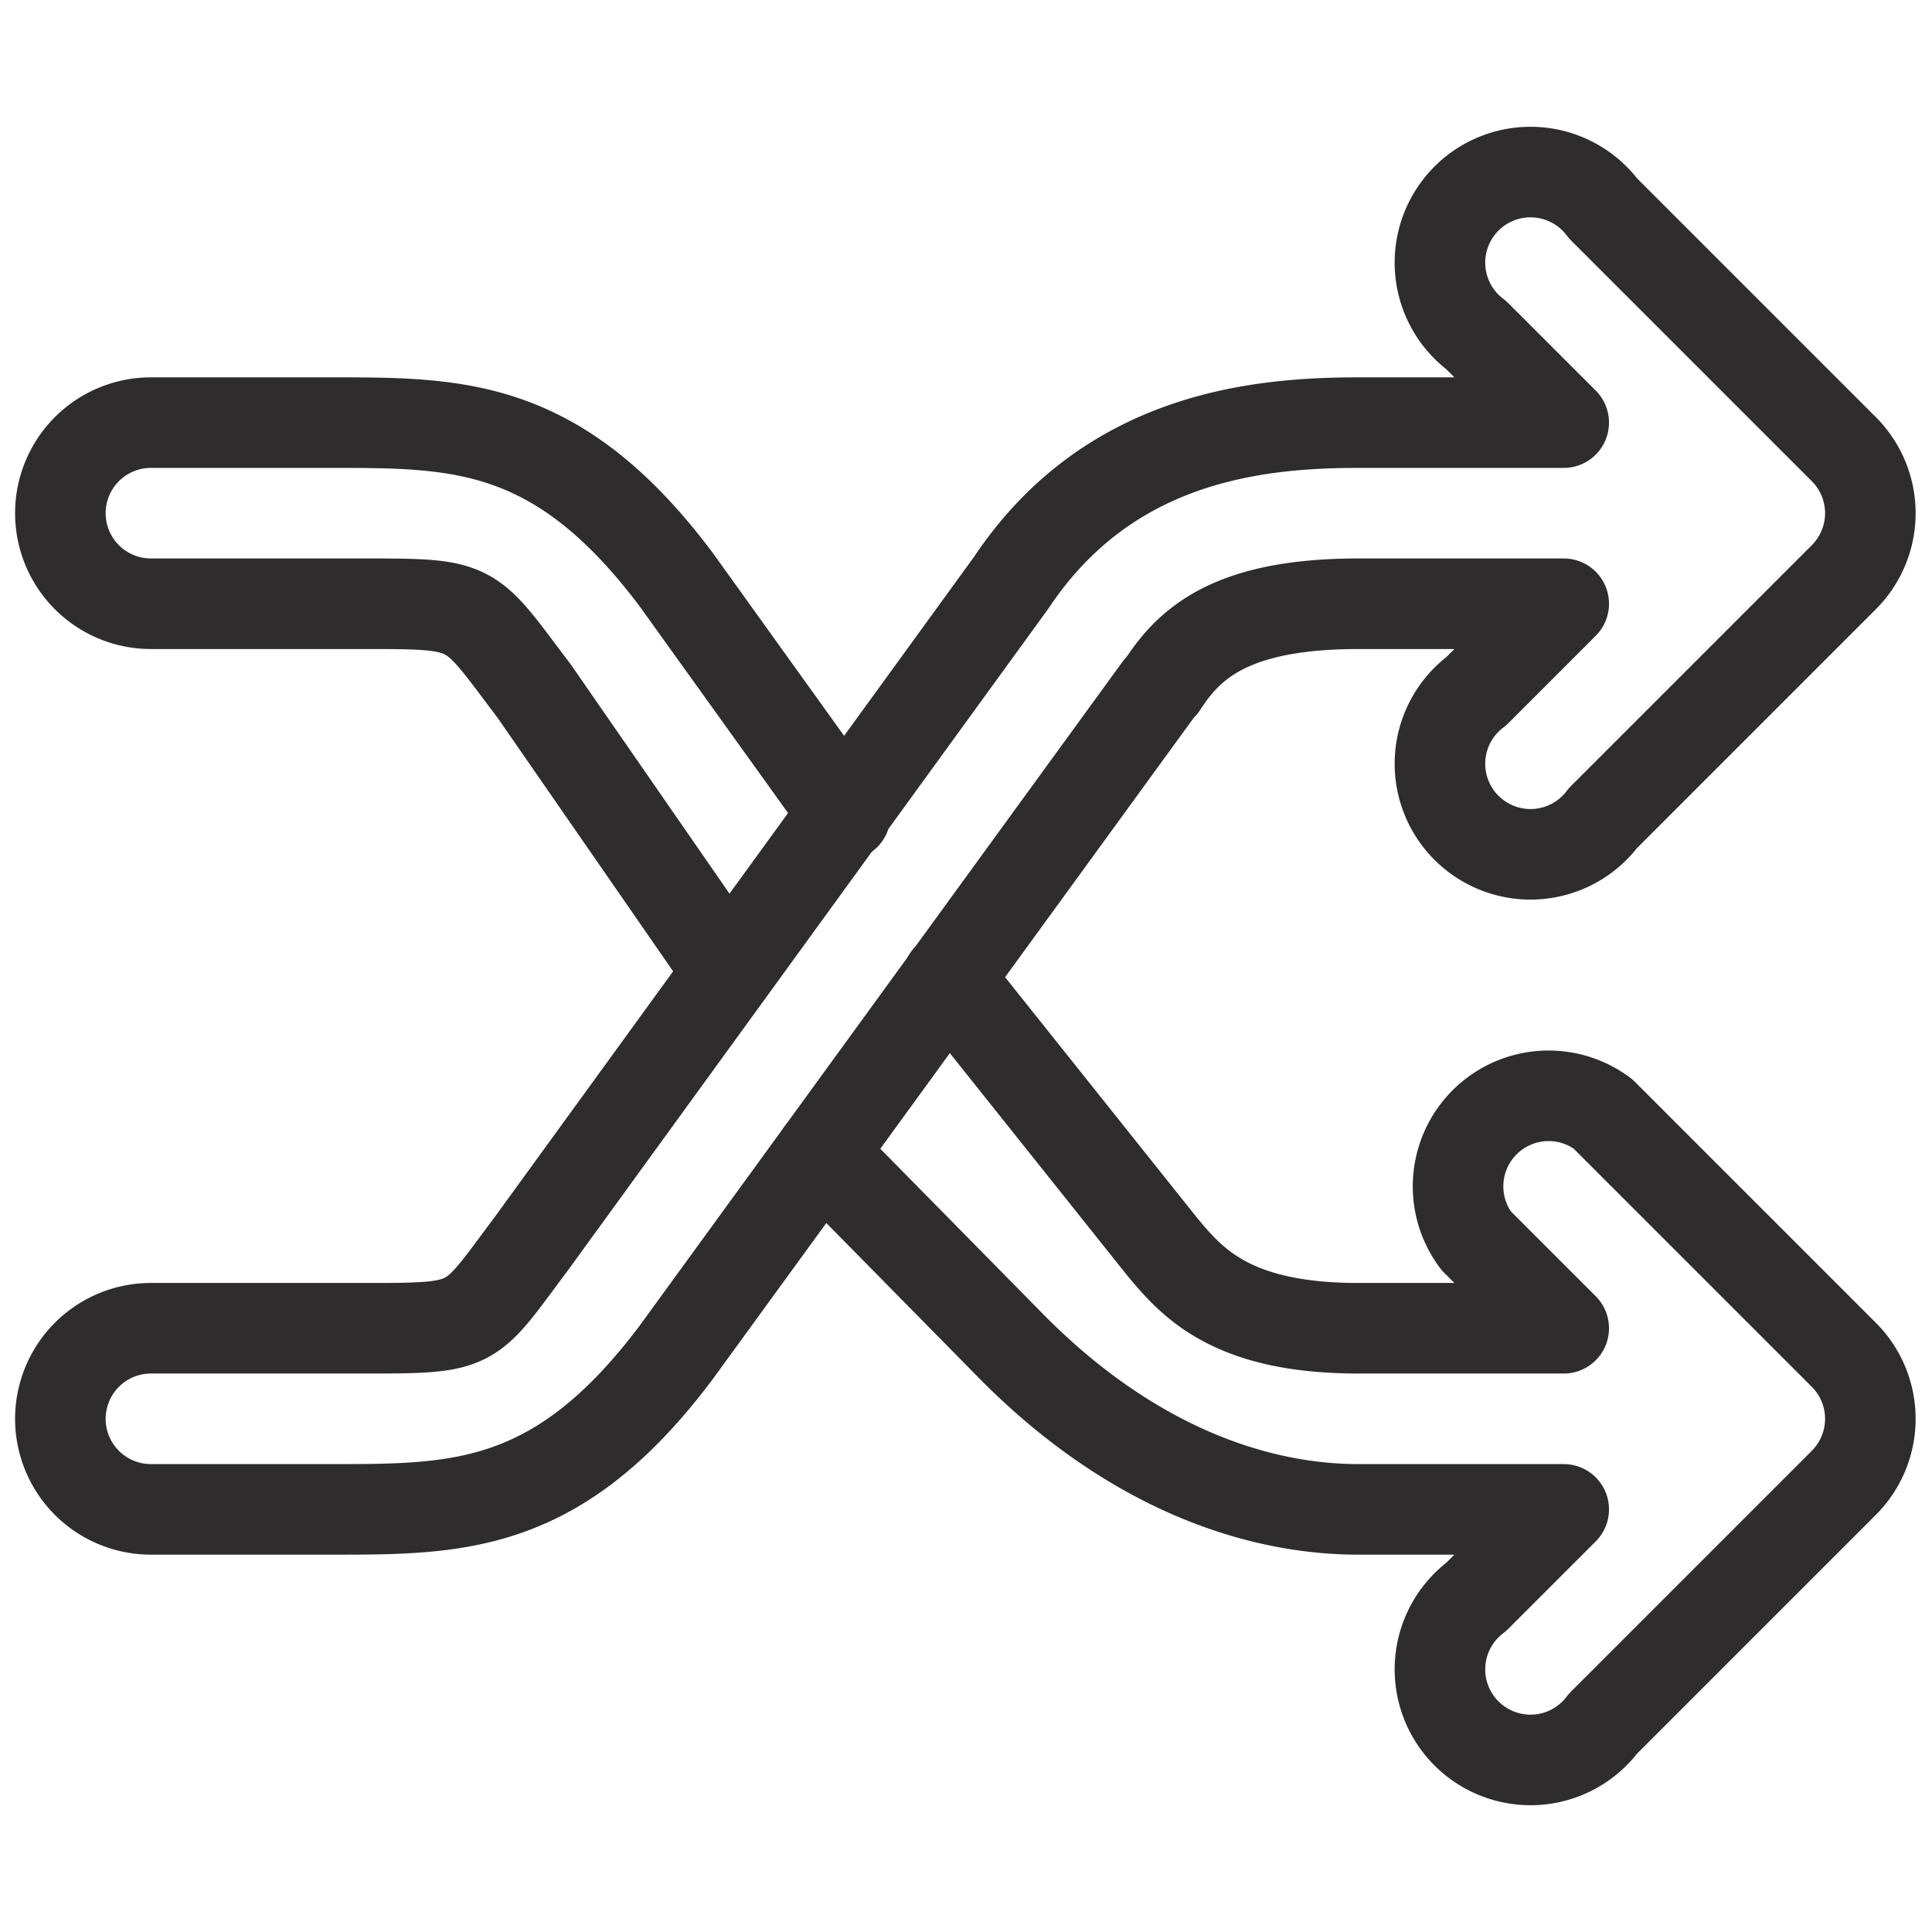 <svg viewBox="0 0 64 64" xmlns="http://www.w3.org/2000/svg" aria-labelledby="title"
aria-describedby="desc" role="img" xmlns:xlink="http://www.w3.org/1999/xlink">
  <title>Shuffle</title>
  <desc>A line styled icon from Orion Icon Library.</desc>
  <path stroke-width="3"
  stroke-miterlimit="10" stroke-linecap="round" stroke="#2e2c2d" fill="none"
  d="M27.2 38.2l6.4 6.5c3.9 3.9 8 5.3 11.4 5.3h6.8l-2.9 2.9a3 3 0 1 0 4.2 4.2l8-8a3 3 0 0 0 0-4.2l-8-8a3 3 0 0 0-4.2 4.2l2.9 2.9H45c-4.2 0-5.5-1.5-6.5-2.7l-7.1-8.9M28 27l-5.6-7.8C18.5 14 15.2 14 11 14H5a3 3 0 1 0 0 6h7c3.8 0 3.5 0 5.7 2.9L24 32"
  data-name="layer2" stroke-linejoin="round"></path>
  <path stroke-width="3" stroke-miterlimit="10" stroke-linecap="round"
  stroke="#2e2c2d" fill="none" d="M38.5 22.7c.9-1.4 2.3-2.7 6.5-2.7h6.8l-2.9 2.9a3 3 0 1 0 4.2 4.2l8-8a3 3 0 0 0 0-4.2l-8-8a3 3 0 1 0-4.2 4.2l2.9 2.9H45c-3.4 0-8.3.5-11.5 5.3L17.6 41.2C15.5 44 15.8 44 12 44H5a3 3 0 0 0 0 6h6c4.2 0 7.5 0 11.4-5.2l16-22z"
  data-name="layer1" stroke-linejoin="round"></path>
</svg>